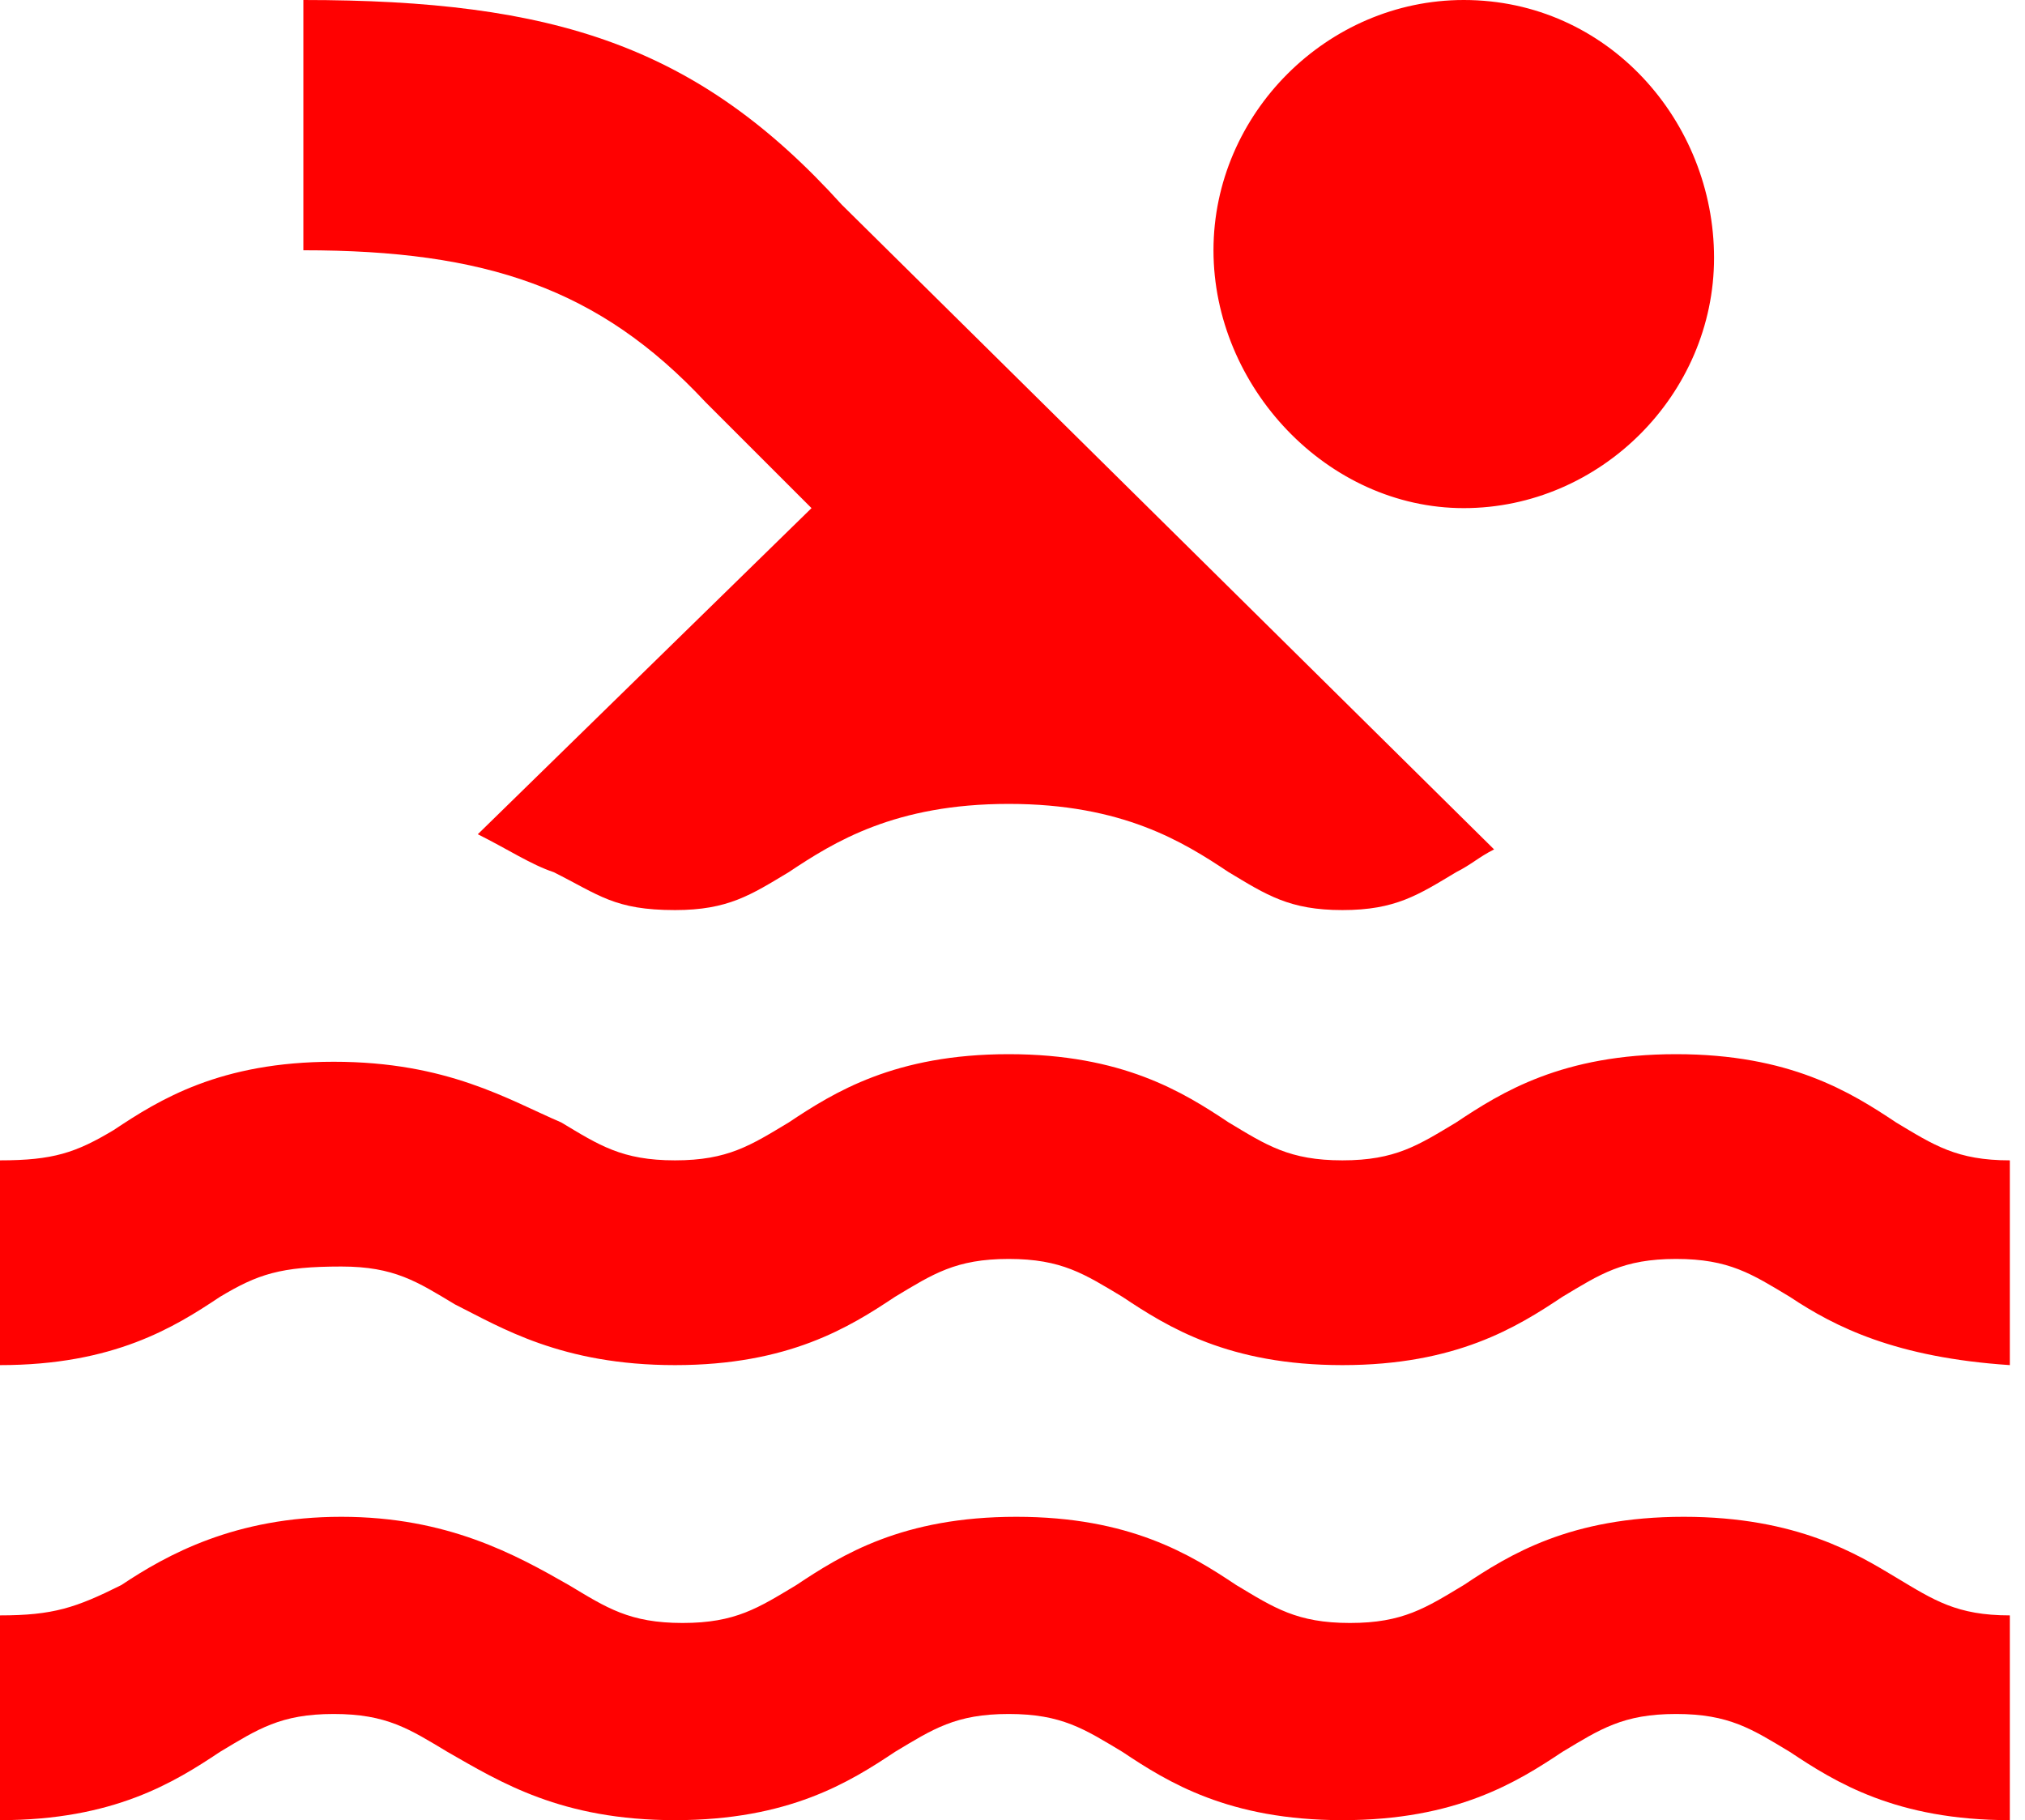 <?xml version="1.0" encoding="utf-8"?>
<!-- Generator: Adobe Illustrator 27.9.0, SVG Export Plug-In . SVG Version: 6.00 Build 0)  -->
<svg version="1.1" id="Calque_1" xmlns="http://www.w3.org/2000/svg" xmlns:xlink="http://www.w3.org/1999/xlink" x="0px" y="0px"
	 viewBox="0 0 26.7 24" style="enable-background:new 0 0 26.7 24;" xml:space="preserve">
<style type="text/css">
	.st0{fill:#FF0101;}
</style>
<g>
	<path class="st0" d="M10.7,6.7L6.3,11c0.4,0.2,0.7,0.4,1,0.5C7.9,11.8,8.1,12,8.9,12c0.7,0,1-0.2,1.5-0.5c0.6-0.4,1.4-0.9,2.9-0.9
		s2.3,0.5,2.9,0.9c0.5,0.3,0.8,0.5,1.5,0.5c0.7,0,1-0.2,1.5-0.5c0.2-0.1,0.3-0.2,0.5-0.3l-8.6-8.5C9.2,0.6,7.3,0,4,0v3.3
		c2.4,0,3.9,0.5,5.3,2L10.7,6.7z M26.7,18L26.7,18L26.7,18z M4.5,16.7c0.7,0,1,0.2,1.5,0.5C6.6,17.5,7.4,18,8.9,18
		c1.5,0,2.3-0.5,2.9-0.9c0.5-0.3,0.8-0.5,1.5-0.5c0.7,0,1,0.2,1.5,0.5c0.6,0.4,1.4,0.9,2.9,0.9s2.3-0.5,2.9-0.9
		c0.5-0.3,0.8-0.5,1.5-0.5c0.7,0,1,0.2,1.5,0.5c0.6,0.4,1.4,0.8,2.9,0.9v-2.7c-0.7,0-1-0.2-1.5-0.5c-0.6-0.4-1.4-0.9-2.9-0.9
		c-1.5,0-2.3,0.5-2.9,0.9c-0.5,0.3-0.8,0.5-1.5,0.5c-0.7,0-1-0.2-1.5-0.5c-0.6-0.4-1.4-0.9-2.9-0.9s-2.3,0.5-2.9,0.9
		c-0.5,0.3-0.8,0.5-1.5,0.5c-0.7,0-1-0.2-1.5-0.5C6.7,14.5,5.9,14,4.4,14s-2.3,0.5-2.9,0.9C1,15.2,0.7,15.3,0,15.3V18
		c1.5,0,2.3-0.5,2.9-0.9C3.4,16.8,3.7,16.7,4.5,16.7z M22.2,20c-1.5,0-2.3,0.5-2.9,0.9c-0.5,0.3-0.8,0.5-1.5,0.5
		c-0.7,0-1-0.2-1.5-0.5c-0.6-0.4-1.4-0.9-2.9-0.9s-2.3,0.5-2.9,0.9c-0.5,0.3-0.8,0.5-1.5,0.5c-0.7,0-1-0.2-1.5-0.5
		C6.8,20.5,5.9,20,4.5,20s-2.3,0.5-2.9,0.9C1,21.2,0.7,21.3,0,21.3V24c1.5,0,2.3-0.5,2.9-0.9c0.5-0.3,0.8-0.5,1.5-0.5s1,0.2,1.5,0.5
		C6.6,23.5,7.4,24,8.9,24c1.5,0,2.3-0.5,2.9-0.9c0.5-0.3,0.8-0.5,1.5-0.5c0.7,0,1,0.2,1.5,0.5c0.6,0.4,1.4,0.9,2.9,0.9
		s2.3-0.5,2.9-0.9c0.5-0.3,0.8-0.5,1.5-0.5c0.7,0,1,0.2,1.5,0.5c0.6,0.4,1.4,0.9,2.9,0.9v-2.7c-0.7,0-1-0.2-1.5-0.5
		C24.5,20.5,23.7,20,22.2,20z"/>
	<path class="st0" d="M19.3,6.7c1.8,0,3.3-1.5,3.3-3.3S21.2,0,19.3,0C17.5,0,16,1.5,16,3.3S17.5,6.7,19.3,6.7z"/>
</g>
</svg>
